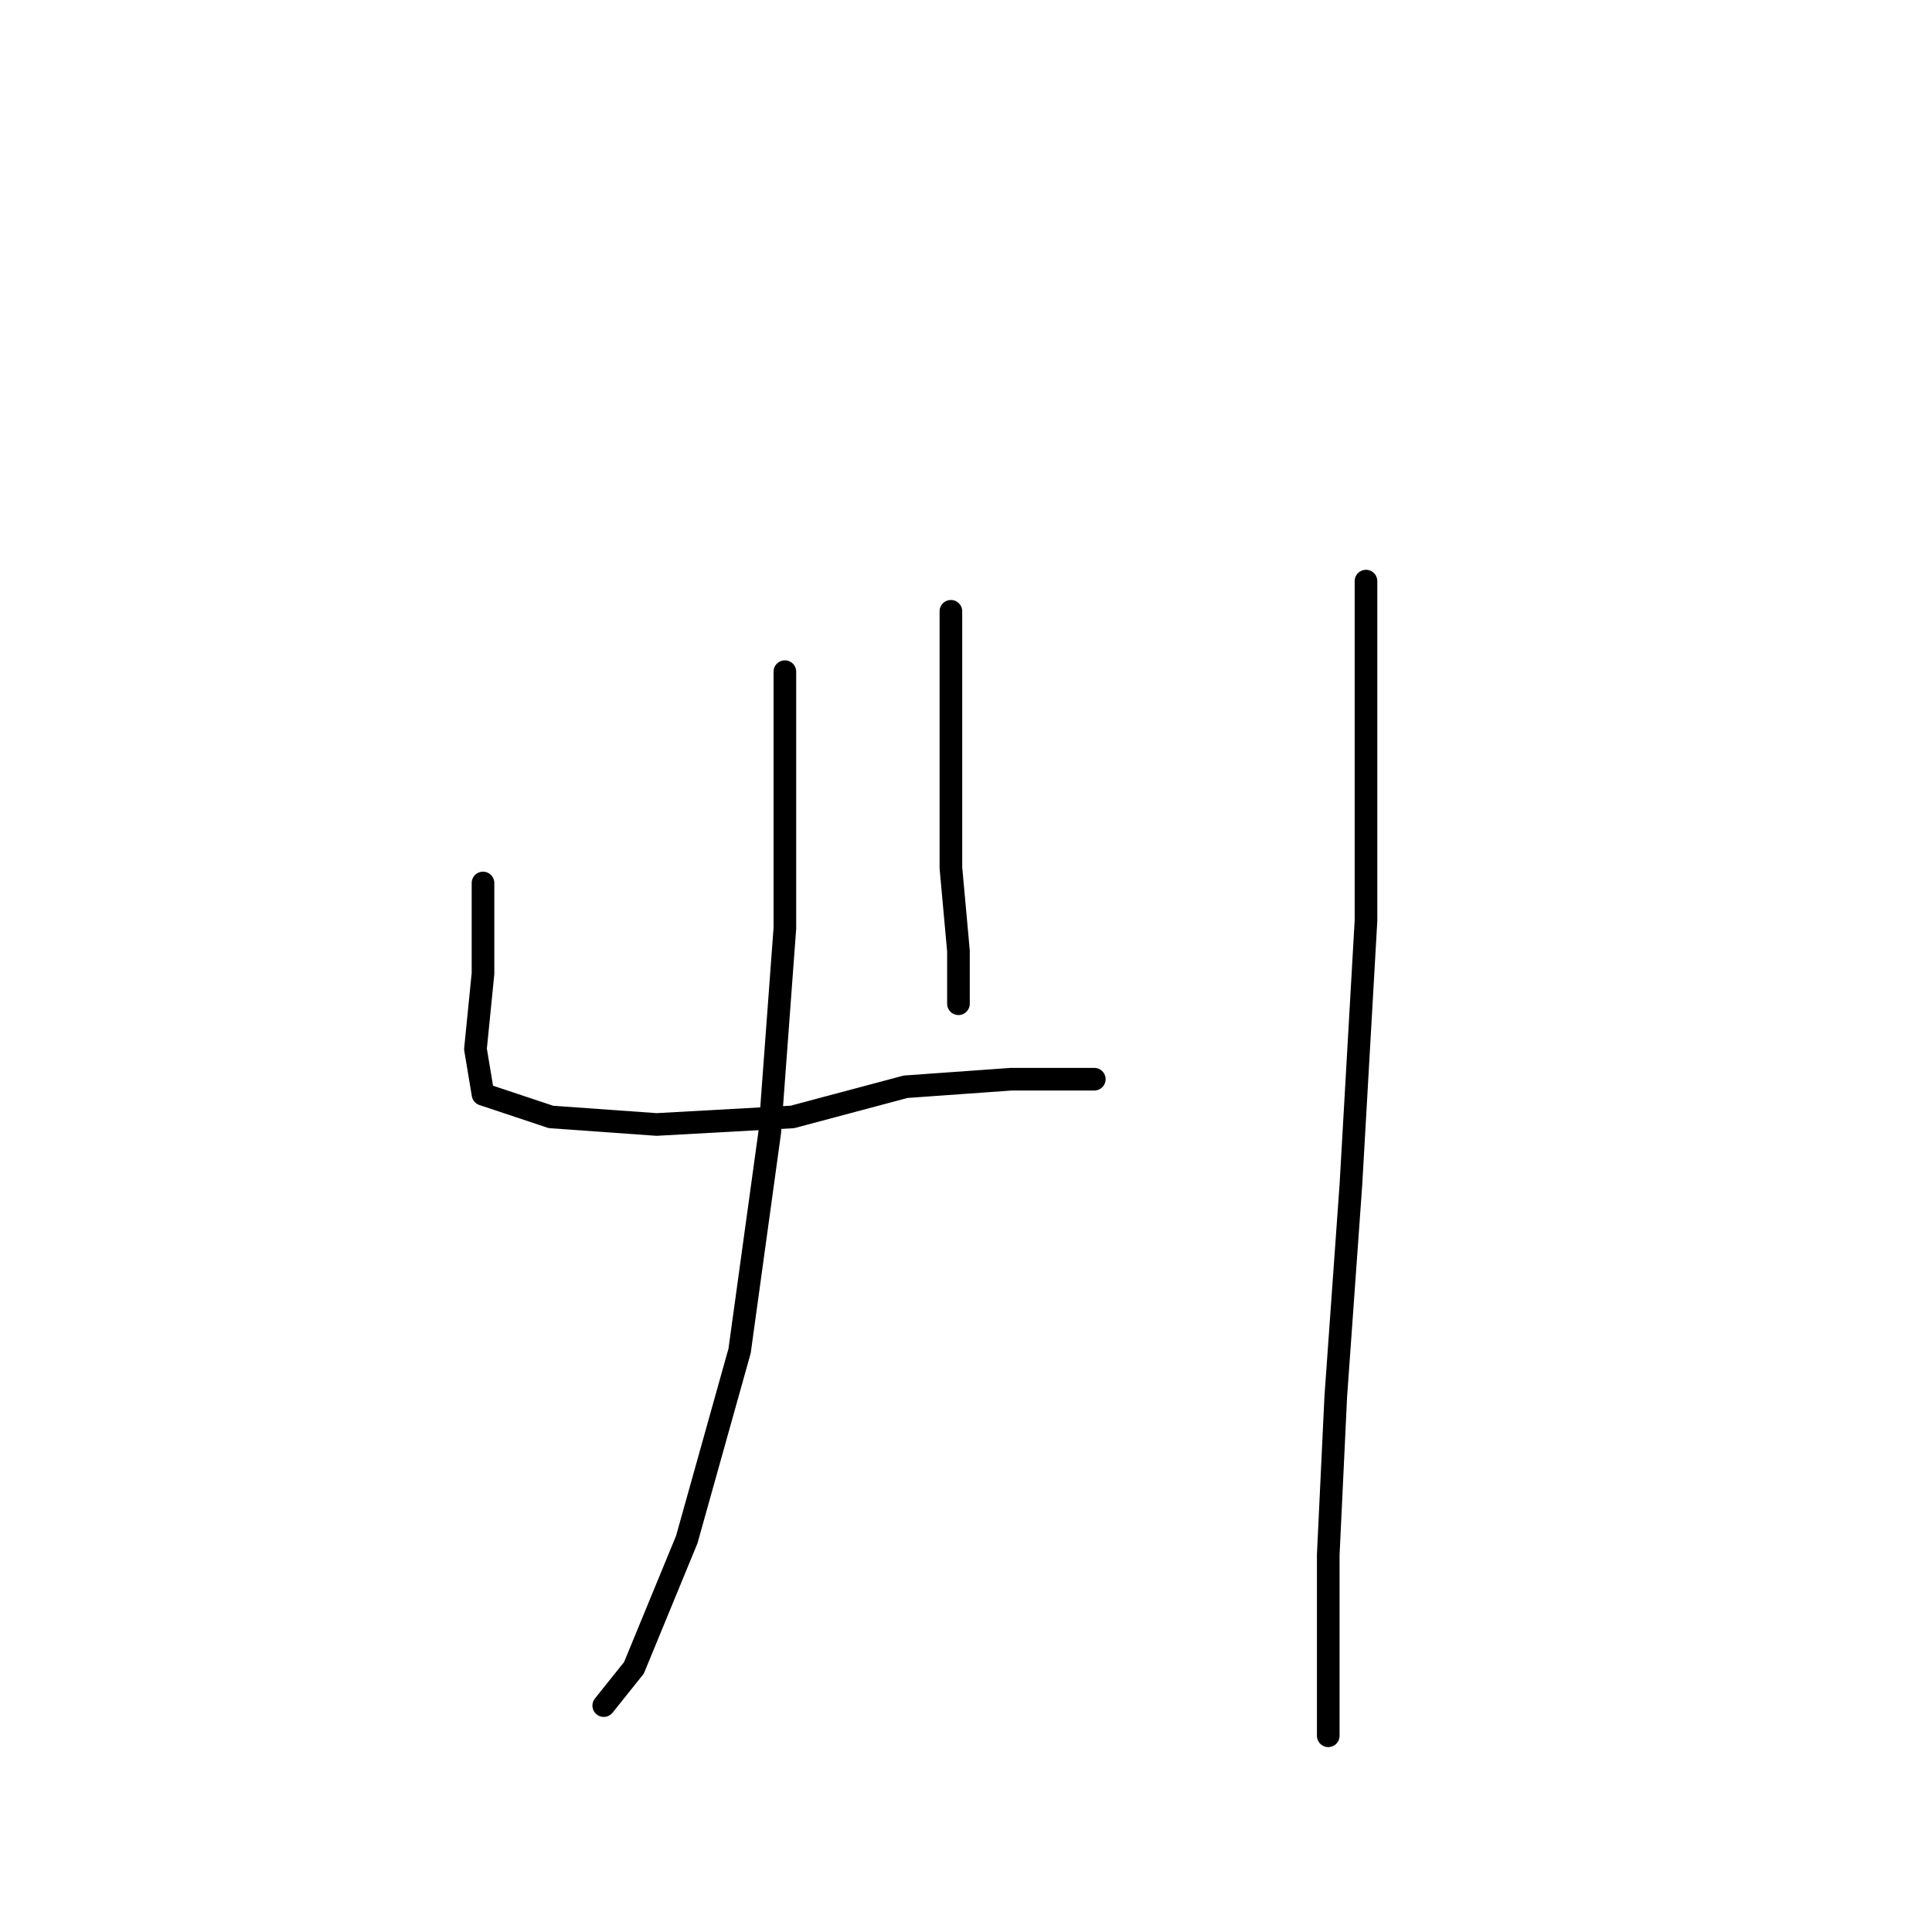 <?xml version="1.0" standalone="no"?>
    <svg width="256" height="256" xmlns="http://www.w3.org/2000/svg" version="1.1">
    <polyline stroke="black" stroke-width="3" stroke-linecap="round" fill="transparent" stroke-linejoin="round" points="64 117 64 123 64 129 63 139 64 145 73 148 87 149 105 148 120 144 134 143 142 143 145 143 145 143 " />
        <polyline stroke="black" stroke-width="3" stroke-linecap="round" fill="transparent" stroke-linejoin="round" points="126 81 126 86 126 91 126 103 126 115 127 126 127 130 127 133 127 133 " />
        <polyline stroke="black" stroke-width="3" stroke-linecap="round" fill="transparent" stroke-linejoin="round" points="104 89 104 96 104 103 104 123 102 150 98 179 91 204 84 221 80 226 80 226 " />
        <polyline stroke="black" stroke-width="3" stroke-linecap="round" fill="transparent" stroke-linejoin="round" points="181 77 181 86 181 95 181 122 179 157 177 185 176 206 176 220 176 228 176 230 176 230 " />
        </svg>